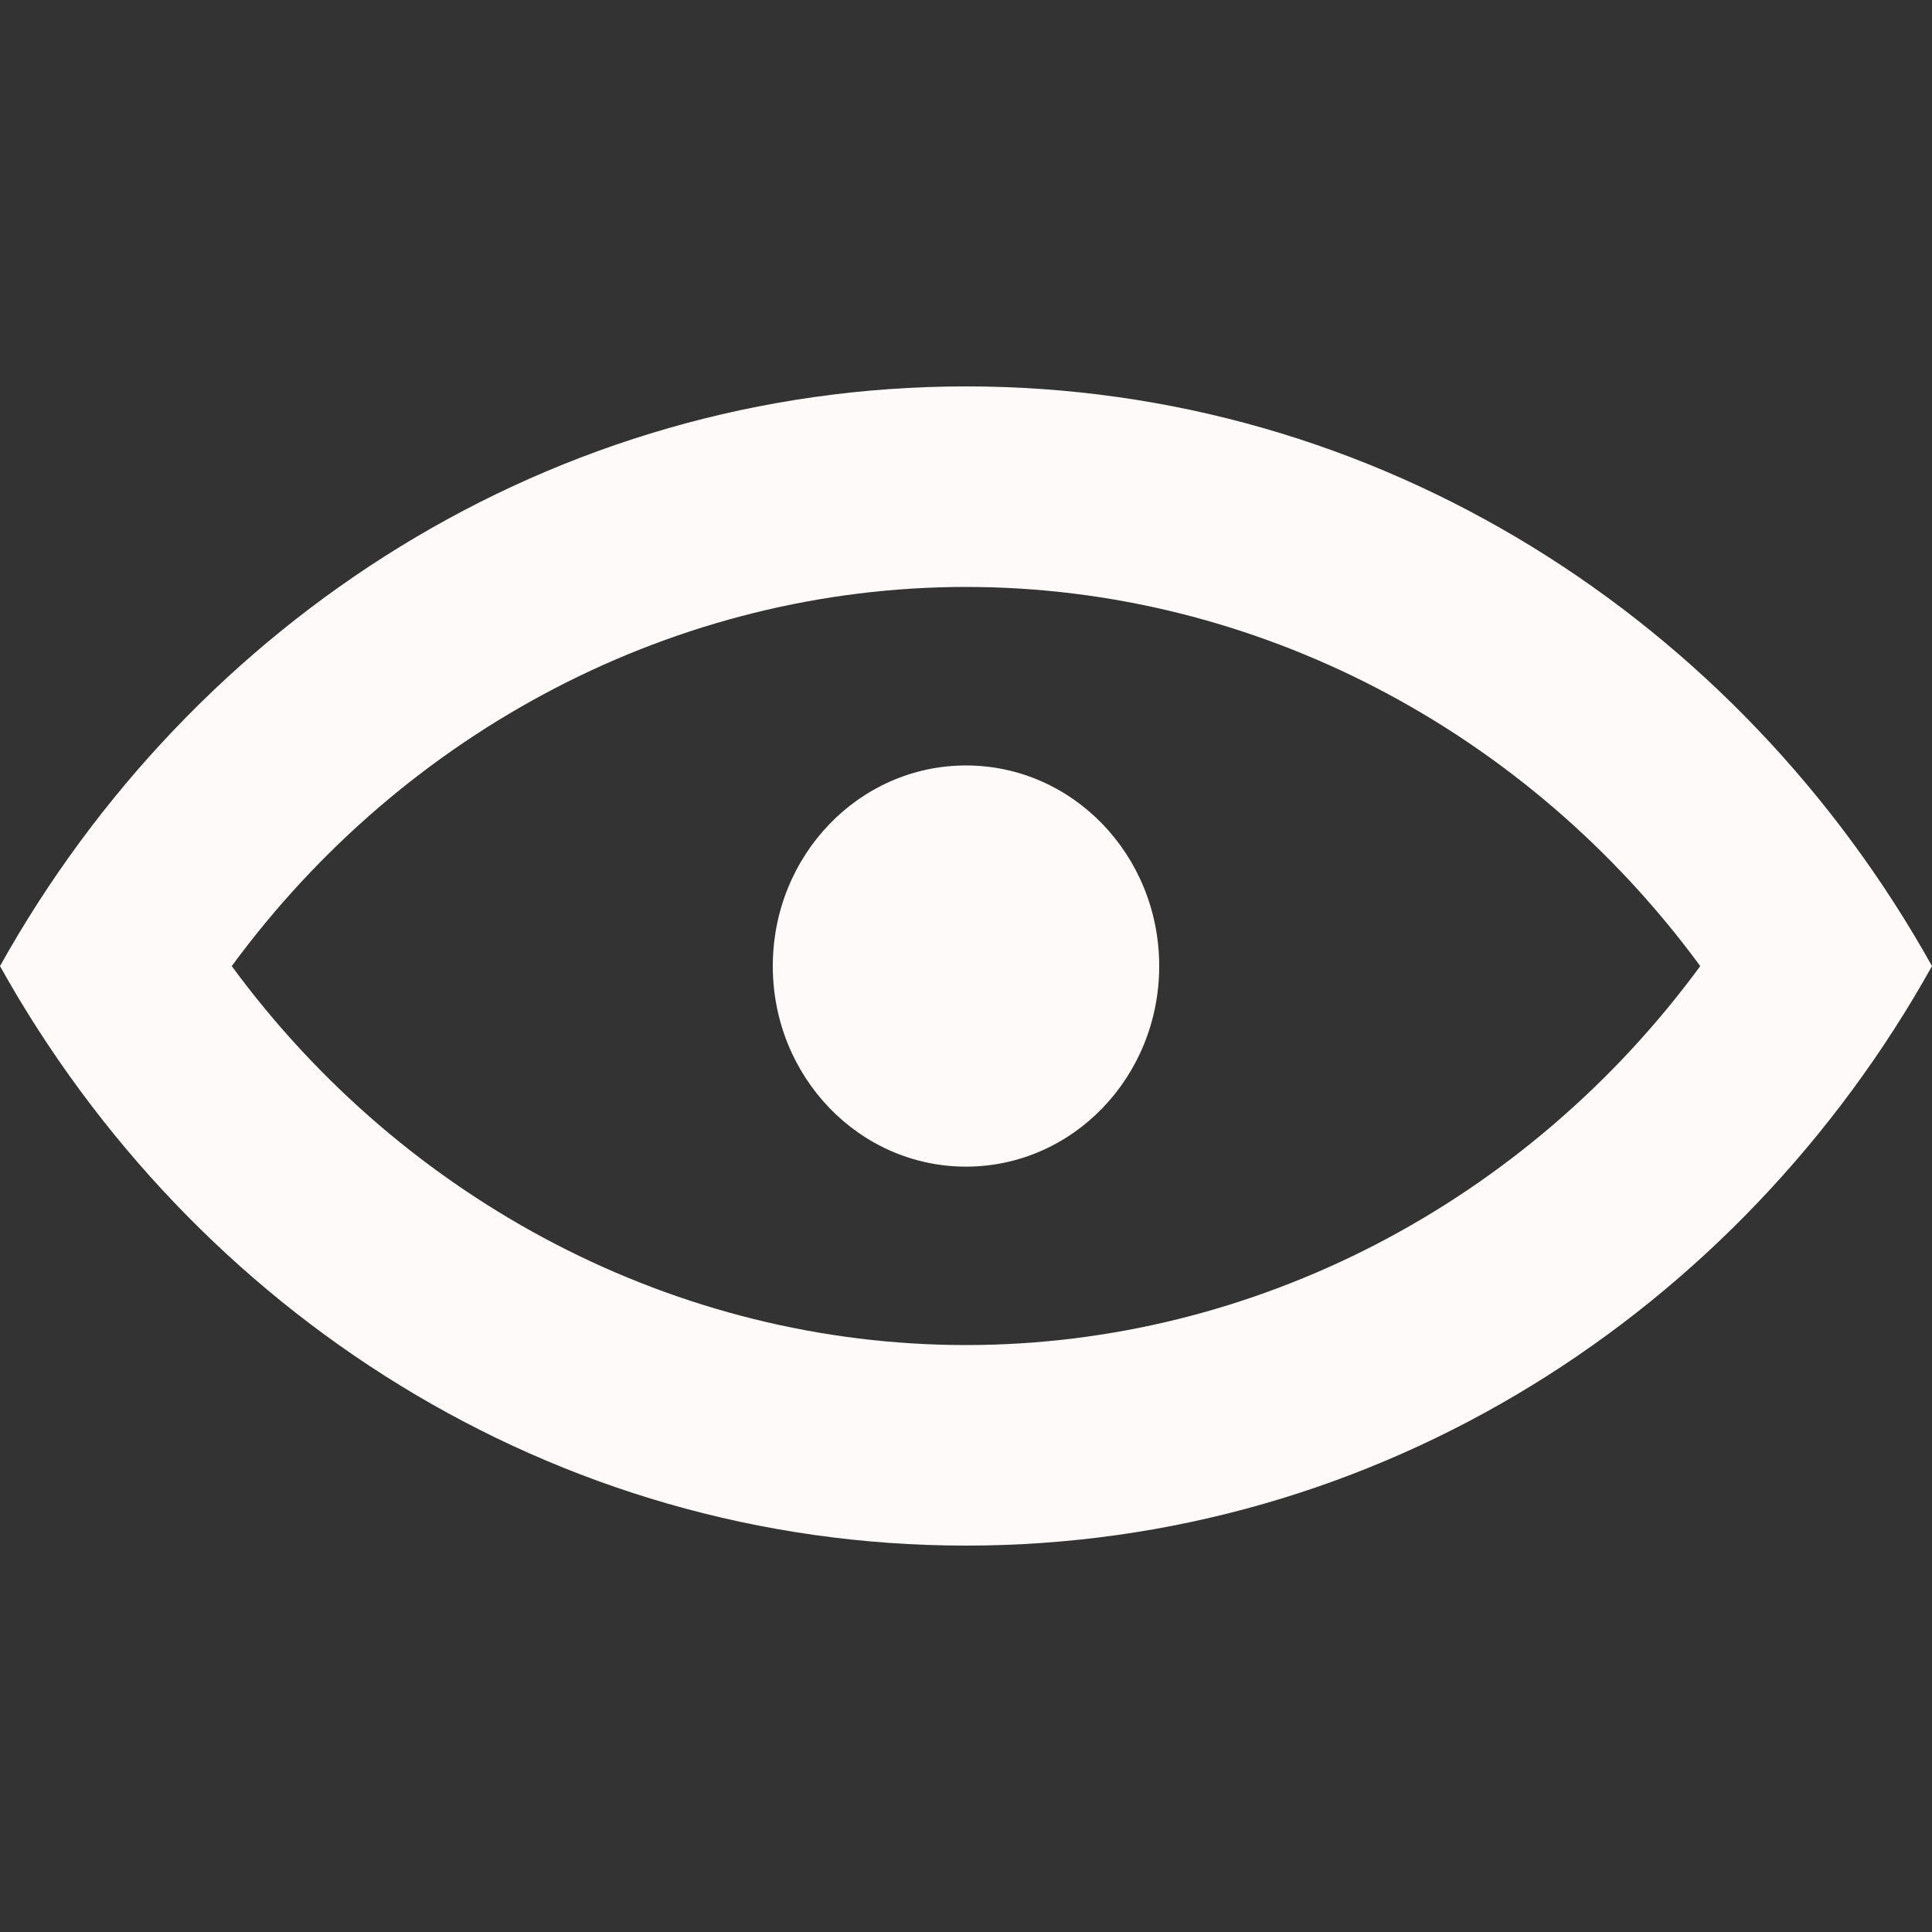 <!DOCTYPE svg PUBLIC "-//W3C//DTD SVG 1.1//EN" "http://www.w3.org/Graphics/SVG/1.1/DTD/svg11.dtd">
<!-- Uploaded to: SVG Repo, www.svgrepo.com, Transformed by: SVG Repo Mixer Tools -->
<svg width="800px" height="800px" viewBox="0 -4 20 20" version="1.1" xmlns="http://www.w3.org/2000/svg" xmlns:xlink="http://www.w3.org/1999/xlink" fill="#ffffff">
<rect x="0" y="-4" width="20" height="20" fill="#333333" stroke="none"/>
<g id="SVGRepo_bgCarrier" stroke-width="0"/>
<g id="SVGRepo_tracerCarrier" stroke-linecap="round" stroke-linejoin="round"/>
<g id="SVGRepo_iconCarrier"> <title>view_simple [#ffffff]</title> <desc>Created with Sketch.</desc> <defs> </defs> <g id="Page-1" stroke="none" stroke-width="1" fill="none" fill-rule="evenodd"> <g id="Dribbble-Light-Preview" transform="translate(-260, -4563)" fill="#fffafa"> <g id="icons" transform="translate(56, 160)"> <path d="M216,4409.001 C216,4410.148 215.105,4411.077 214,4411.077 C212.895,4411.077 212,4410.148 212,4409.001 C212,4407.853 212.895,4406.924 214,4406.924 C215.105,4406.924 216,4407.853 216,4409.001 M214,4412.924 C211.011,4412.924 208.195,4411.447 206.399,4409.001 C208.195,4406.554 211.011,4405.076 214,4405.076 C216.989,4405.076 219.805,4406.554 221.601,4409.001 C219.805,4411.447 216.989,4412.924 214,4412.924 M214,4403 C209.724,4403 205.999,4405.417 204,4409.001 C205.999,4412.584 209.724,4415 214,4415 C218.276,4415 222.001,4412.584 224,4409.001 C222.001,4405.417 218.276,4403 214,4403" id="view_simple-[#ffffff]"> </path> </g> </g> </g> </g>
</svg>